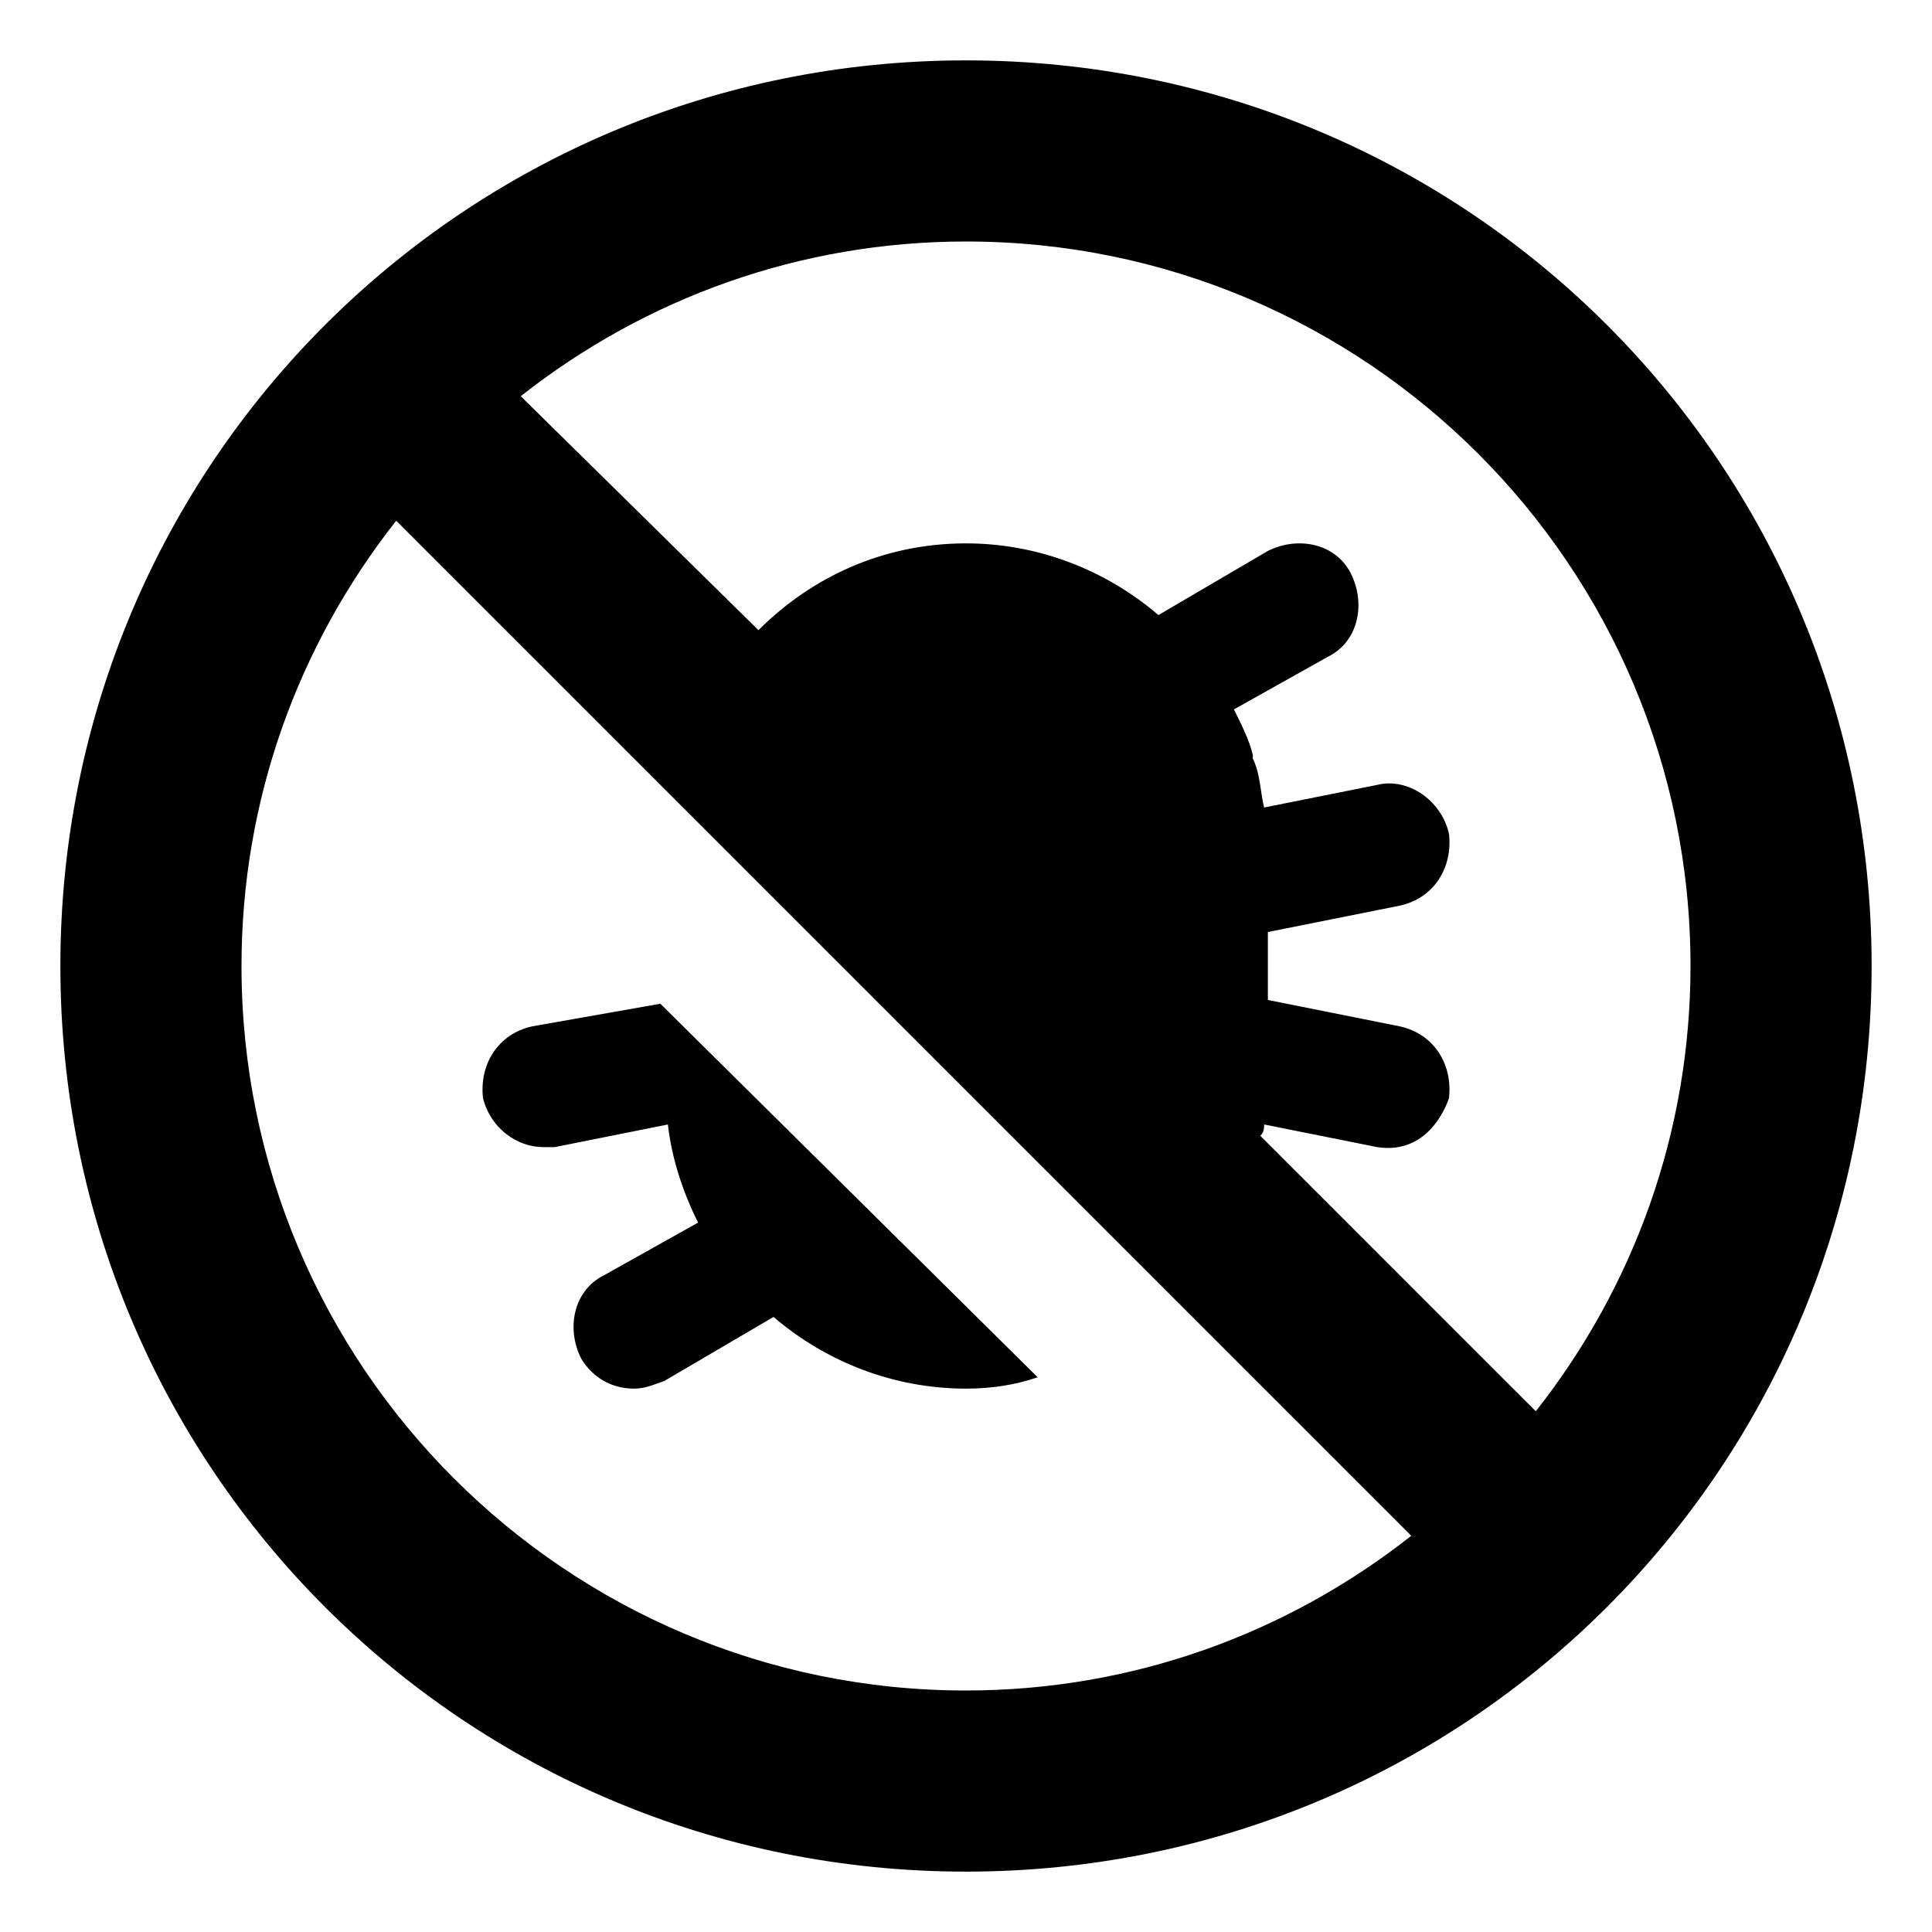 <svg xmlns="http://www.w3.org/2000/svg" viewBox="0 0 512 512"><!-- Font Awesome Pro 6.0.0-alpha1 by @fontawesome - https://fontawesome.com License - https://fontawesome.com/license (Commercial License) --><path d="M256 16C123 16 16 123 16 256S123 496 256 496S496 389 496 256S389 16 256 16ZM256 448C150 448 64 362 64 256C64 212 79 171 105 138L374 407C341 433 300 448 256 448ZM407 374L334 301C335 300 335 299 335 298L365 304C378 306 383 294 384 291C385 282 380 274 371 272L336 265V247L371 240C380 238 385 230 384 221C382 212 373 206 365 208L335 214C335 214 335 214 335 214C334 210 334 205 332 201C332 201 332 201 332 200C331 196 329 192 327 188C327 188 327 188 327 188L352 174C360 170 362 160 358 152C354 144 344 142 336 146L307 163L307 163C293 151 275 144 256 144C234 144 215 153 201 167L138 105C171 79 212 64 256 64C362 64 448 150 448 256C448 300 433 341 407 374ZM144 304C145 304 146 304 147 304L177 298C178 307 181 316 185 324L160 338C152 342 150 352 154 360C157 365 162 368 168 368C171 368 173 367 176 366L205 349C219 361 237 368 256 368C263 368 269 367 275 365L175 266L141 272C132 274 127 282 128 291C130 299 137 304 144 304Z"/></svg>